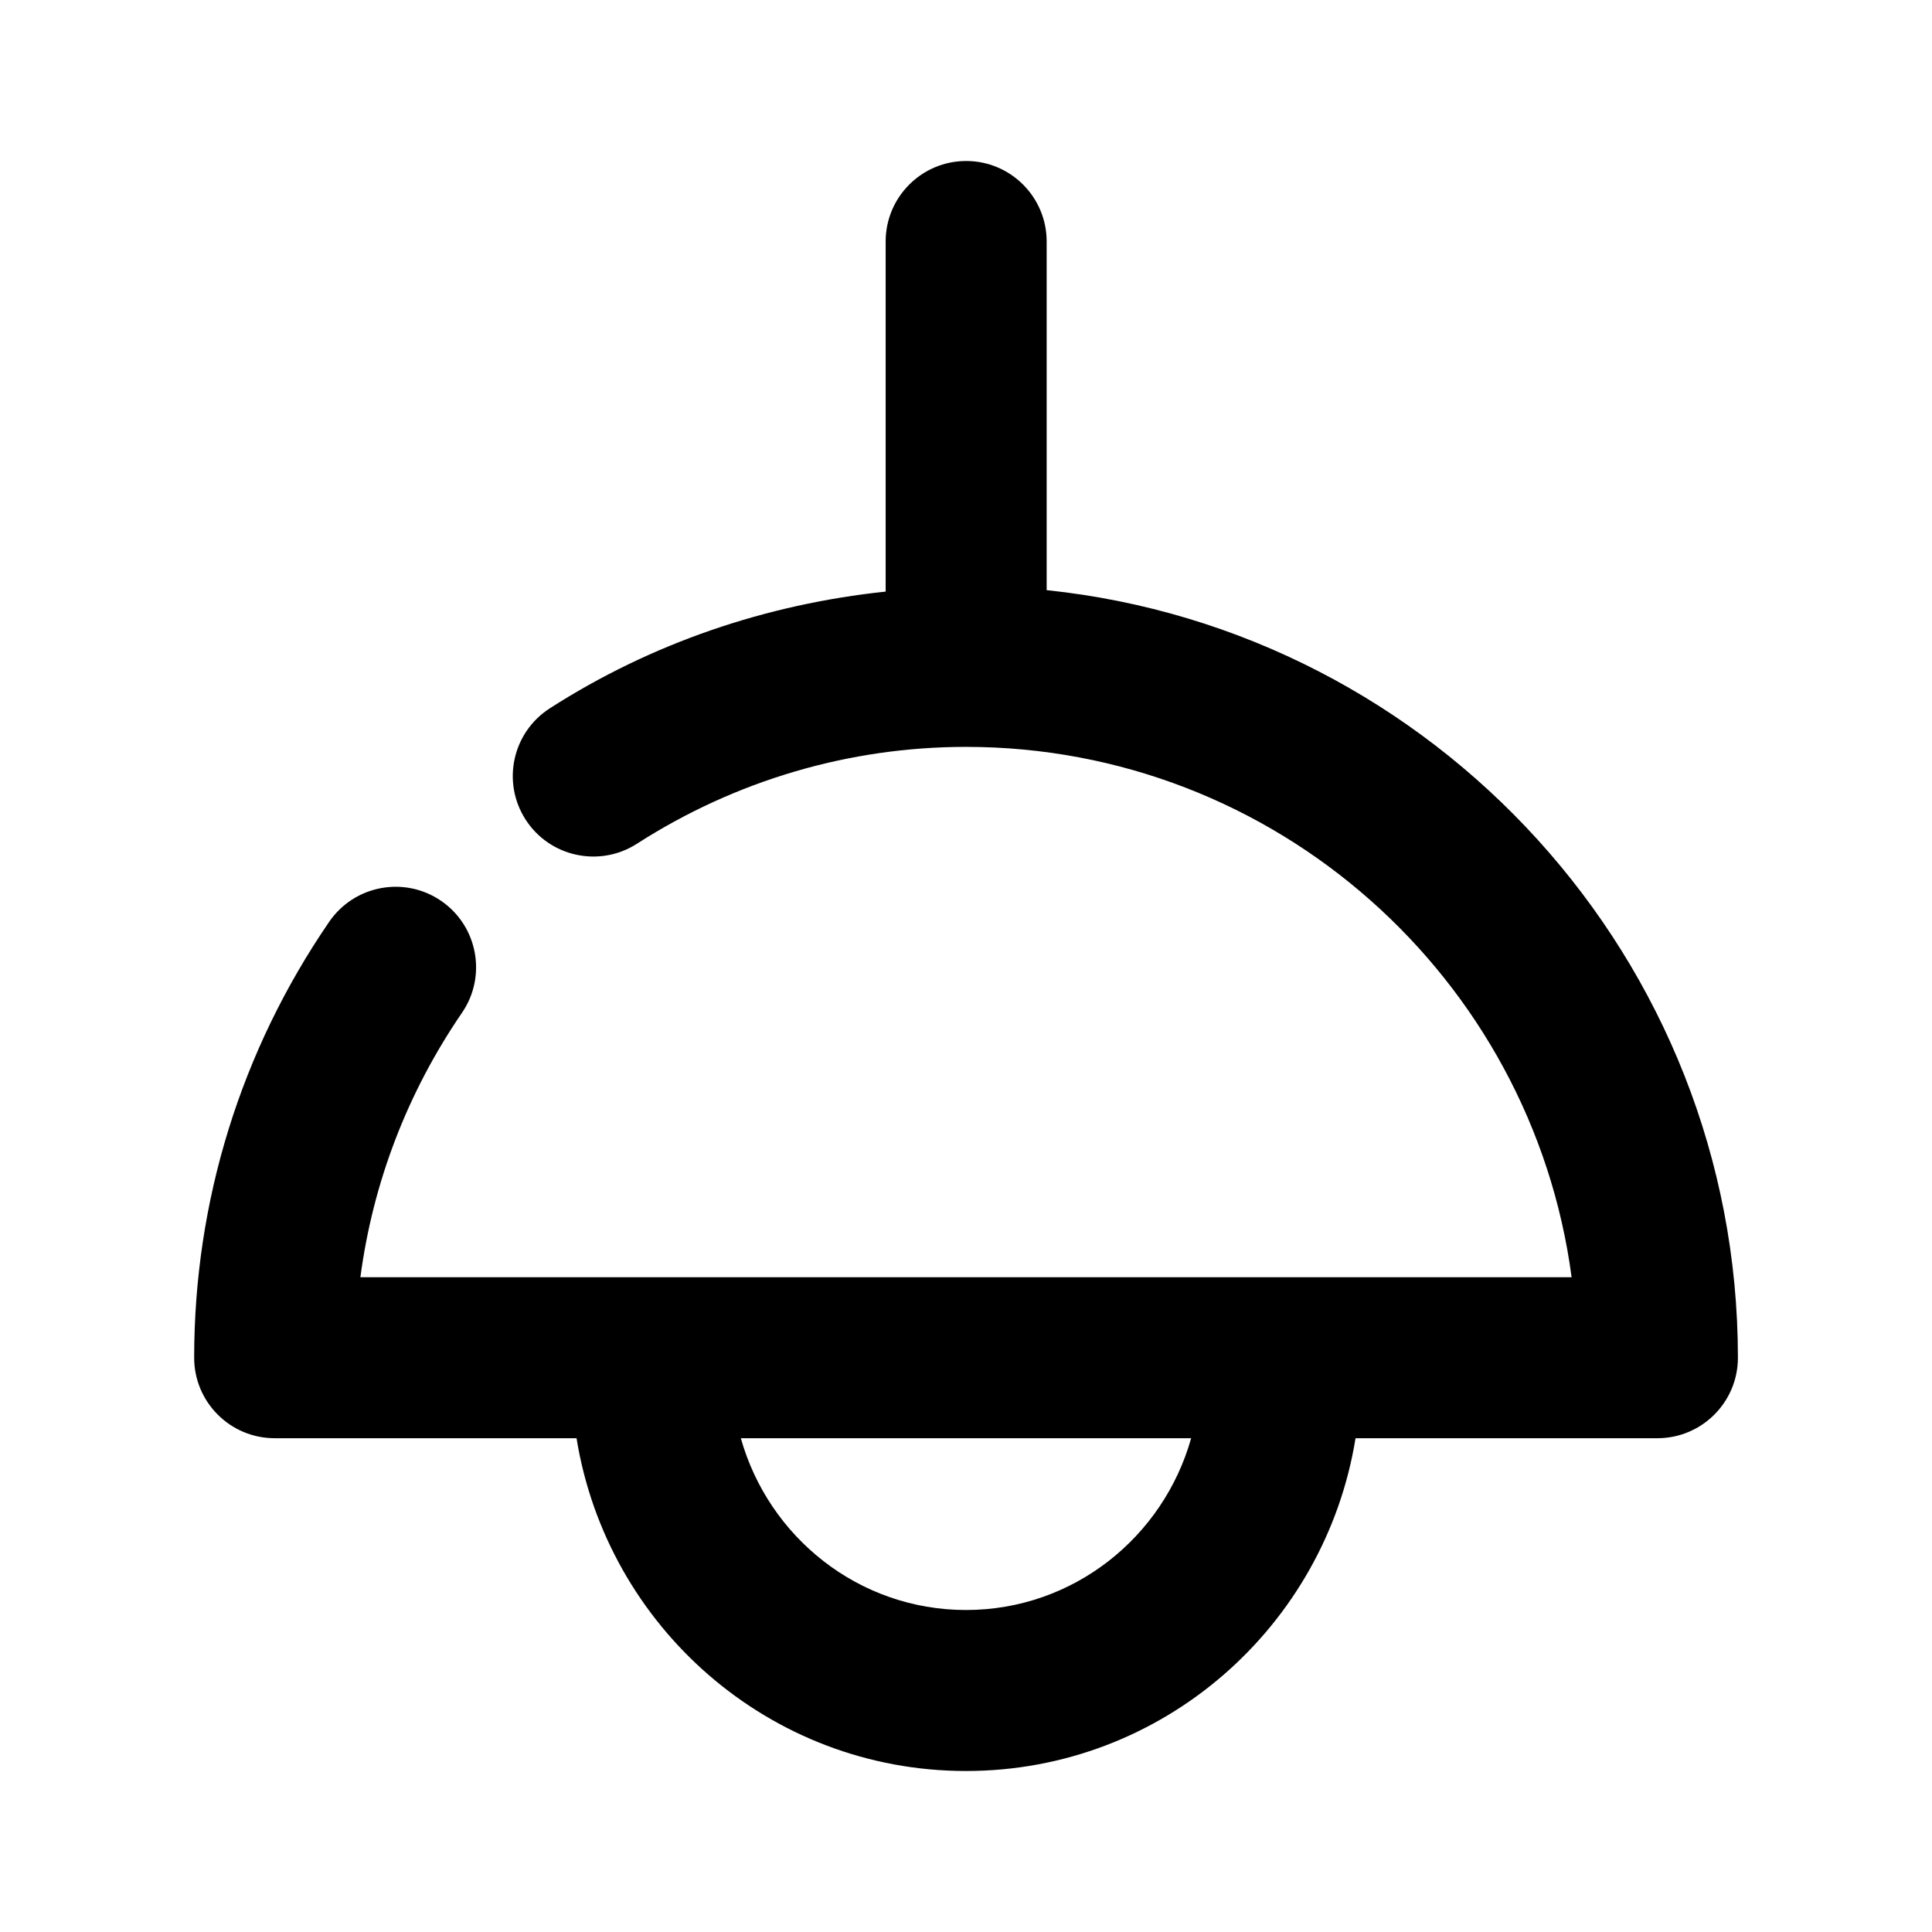 <?xml version="1.0" encoding="utf-8"?>
<!-- Generator: Adobe Illustrator 26.5.0, SVG Export Plug-In . SVG Version: 6.00 Build 0)  -->
<svg version="1.1" id="Icons" xmlns="http://www.w3.org/2000/svg" xmlns:xlink="http://www.w3.org/1999/xlink" x="0px" y="0px"
	 viewBox="0 0 24 24" enable-background="new 0 0 24 24" xml:space="preserve">
<path id="Lamp" d="M13.002,7.331V3c0-0.552-0.448-1-1-1s-1,0.448-1,1v4.349C9.524,7.505,8.096,7.986,6.83,8.799
	C6.365,9.098,6.23,9.716,6.529,10.181c0.298,0.464,0.917,0.599,1.382,0.301C9.137,9.694,10.552,9.278,12,9.278
	c3.845,0,7.032,2.875,7.523,6.588H4.477c0.155-1.175,0.584-2.295,1.262-3.285c0.312-0.455,0.196-1.078-0.259-1.39
	c-0.455-0.312-1.077-0.196-1.39,0.259c-1.098,1.601-1.678,3.473-1.678,5.416c0,0.552,0.448,1,1,1h3.75C7.54,20.204,9.556,22,12,22
	c2.444,0,4.461-1.796,4.839-4.134h3.75c0.552,0,1-0.448,1-1C21.588,11.918,17.82,7.834,13.002,7.331z M12,20
	c-1.335,0-2.452-0.907-2.797-2.134h5.594C14.452,19.093,13.335,20,12,20z"/>
</svg>
